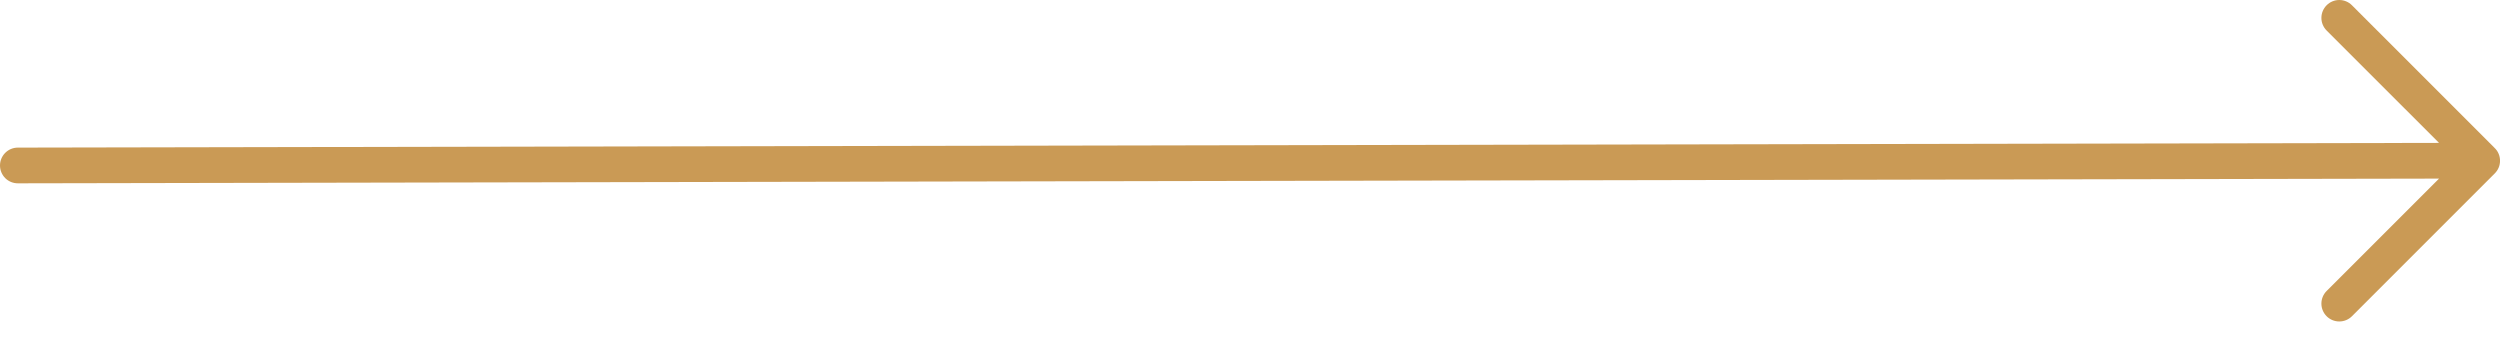 <svg width="70" height="10" viewBox="0 0 70 10" fill="none" xmlns="http://www.w3.org/2000/svg">
<path fill-rule="evenodd" clip-rule="evenodd" d="M0 4.633C0 4.501 0.053 4.373 0.146 4.28C0.24 4.186 0.367 4.133 0.5 4.133L68.293 4.001L65.146 0.855C65.052 0.761 64.999 0.633 64.999 0.501C64.999 0.368 65.052 0.241 65.146 0.147C65.24 0.053 65.367 3.1283e-09 65.5 0C65.633 -3.1283e-09 65.76 0.053 65.854 0.147L69.854 4.147C69.901 4.193 69.938 4.248 69.963 4.309C69.988 4.37 70.001 4.435 70.001 4.501C70.001 4.566 69.988 4.632 69.963 4.692C69.938 4.753 69.901 4.808 69.854 4.855L65.854 8.855C65.76 8.949 65.633 9.001 65.5 9.001C65.367 9.001 65.24 8.949 65.146 8.855C65.052 8.761 64.999 8.633 64.999 8.501C64.999 8.368 65.052 8.241 65.146 8.147L68.293 5.001L0.5 5.133C0.367 5.133 0.24 5.081 0.146 4.987C0.053 4.893 0 4.766 0 4.633Z" fill="#CA9A55"/>
</svg>
